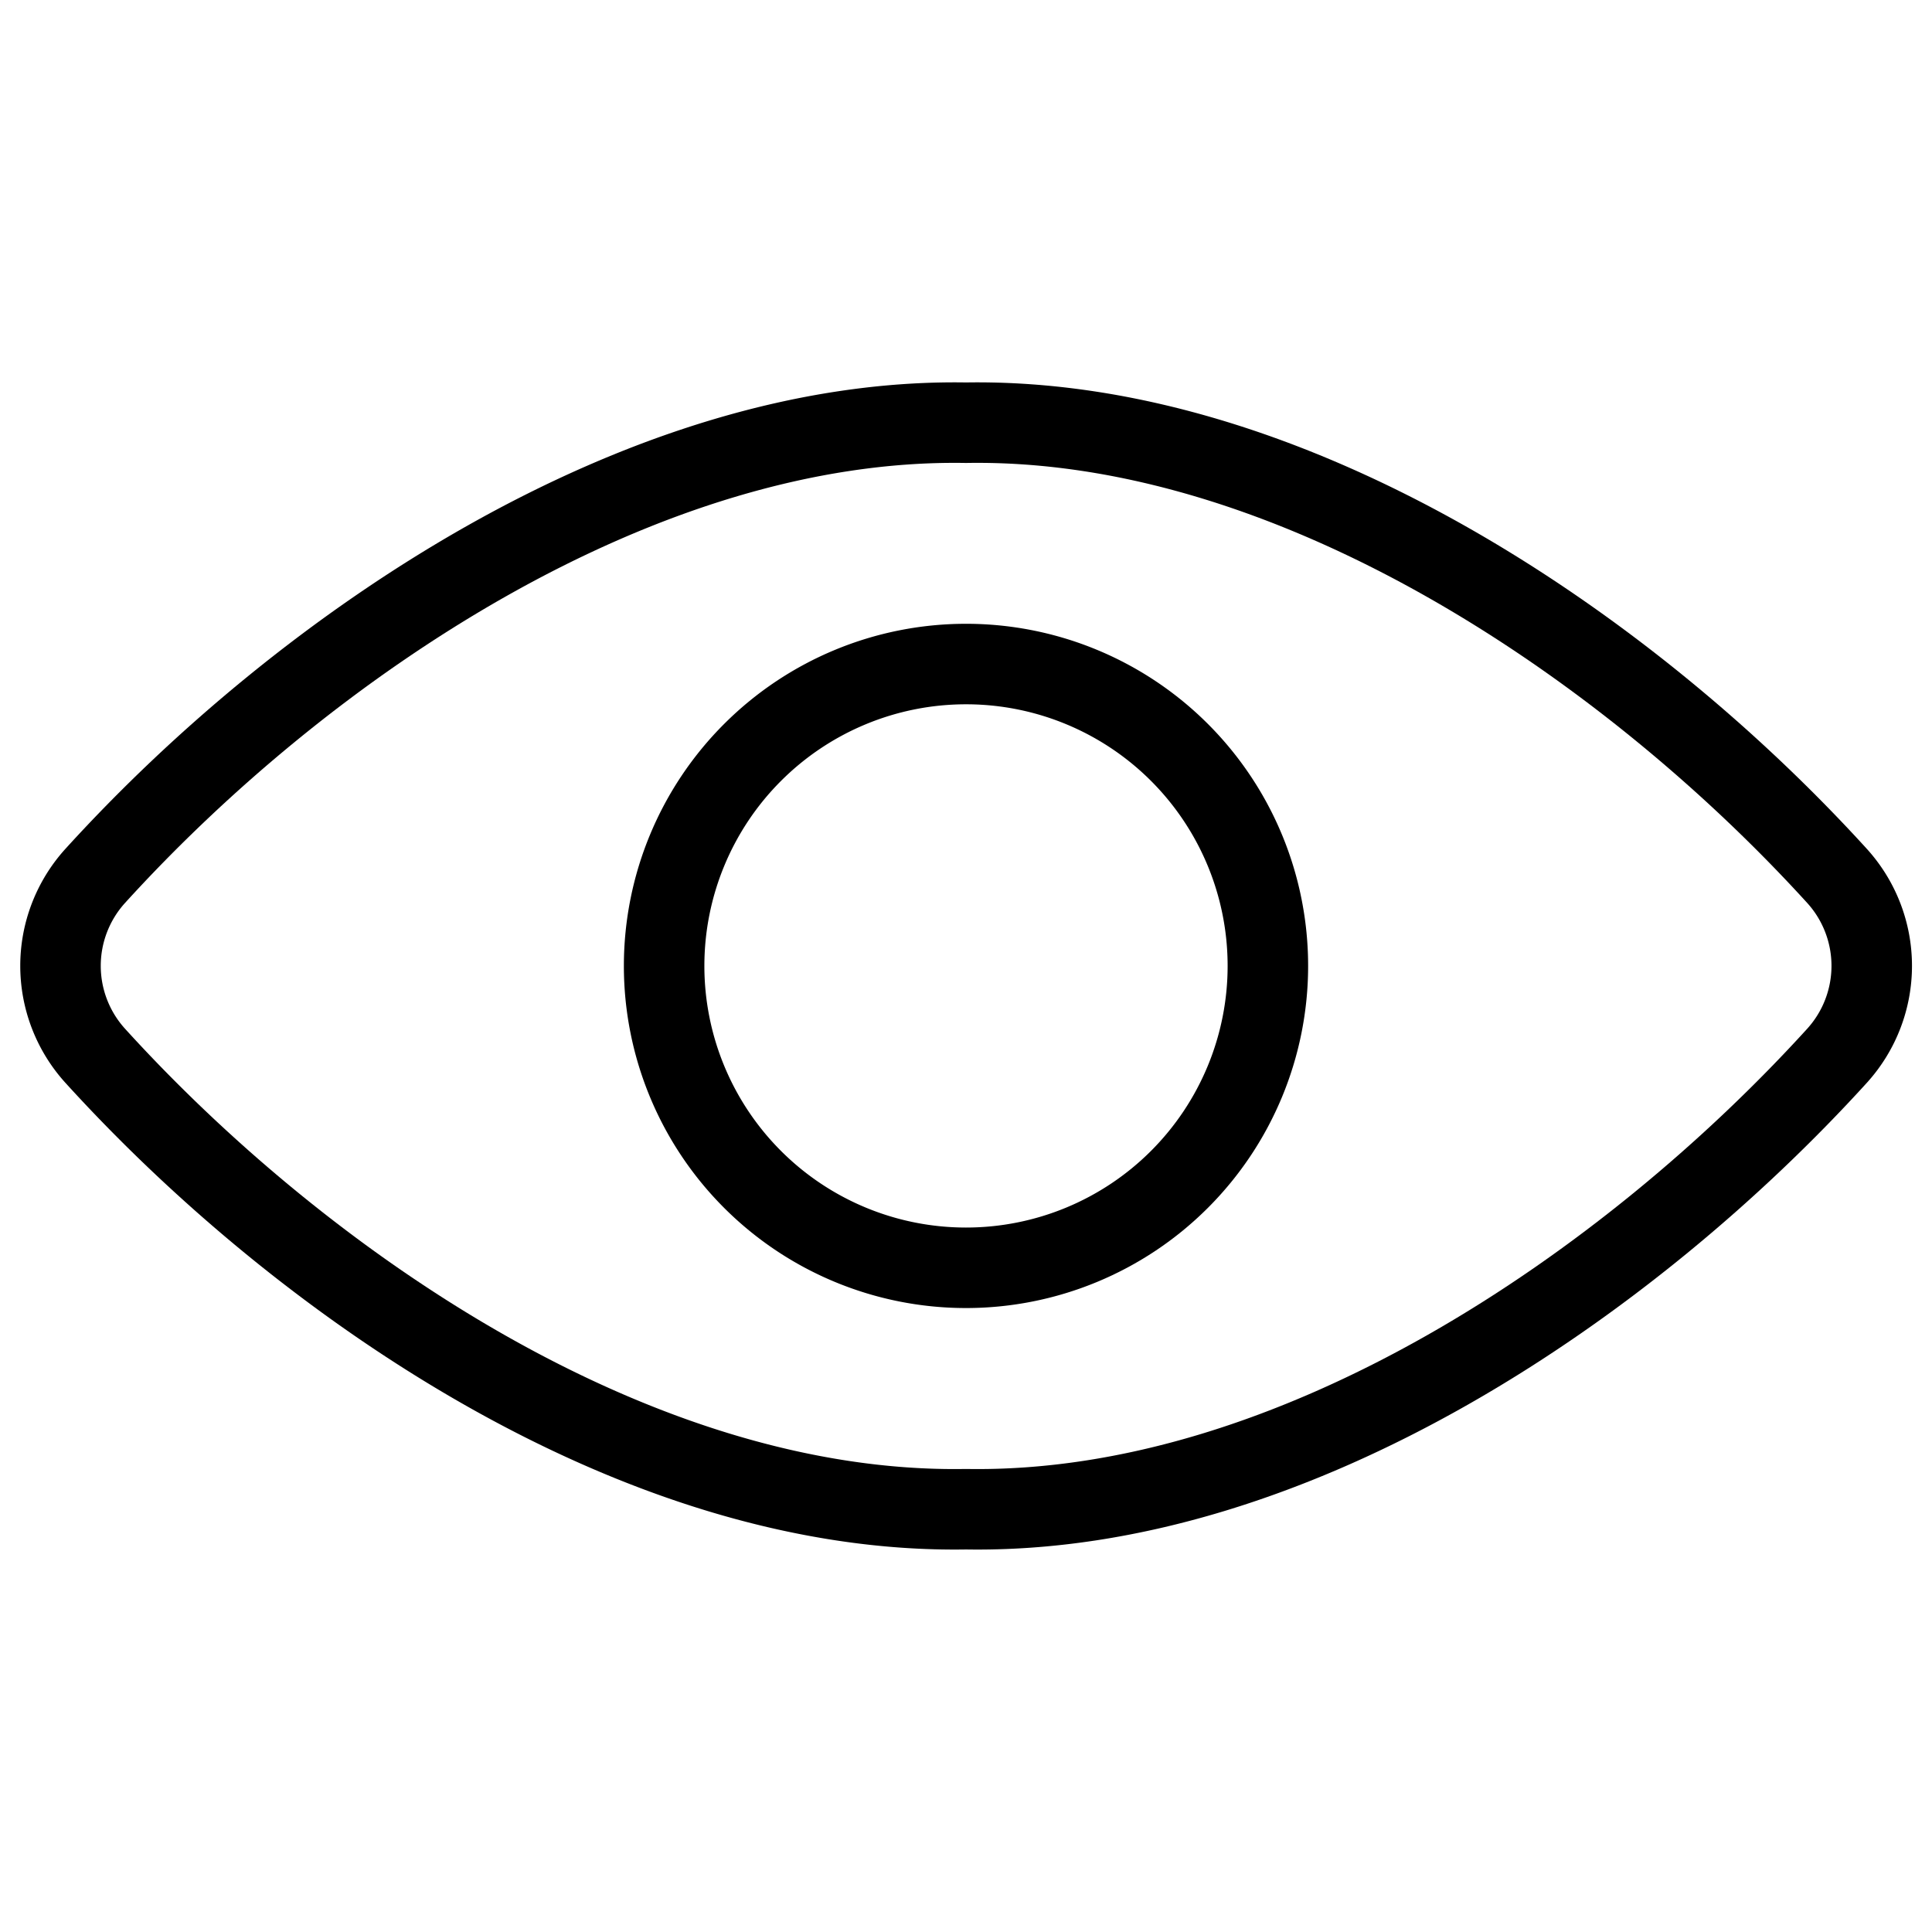 <svg viewBox="0 0 24 24" xmlns="http://www.w3.org/2000/svg">
    <path
        d="M12 5.251C7.969 5.183 3.8 8 1.179 10.885a1.663 1.663 0 000 2.226C3.743 15.935 7.9 18.817 12 18.748c4.1.069 8.258-2.813 10.824-5.637a1.663 1.663 0 000-2.226C20.2 8 16.031 5.183 12 5.251z"
        fill="none" stroke="currentColor" stroke-linecap="round" stroke-linejoin="round" />
    <path d="M15.75 12A3.75 3.75 0 1112 8.249 3.749 3.749 0 0115.75 12z" fill="none" stroke="currentColor"
        stroke-linecap="round" stroke-linejoin="round" />
</svg>